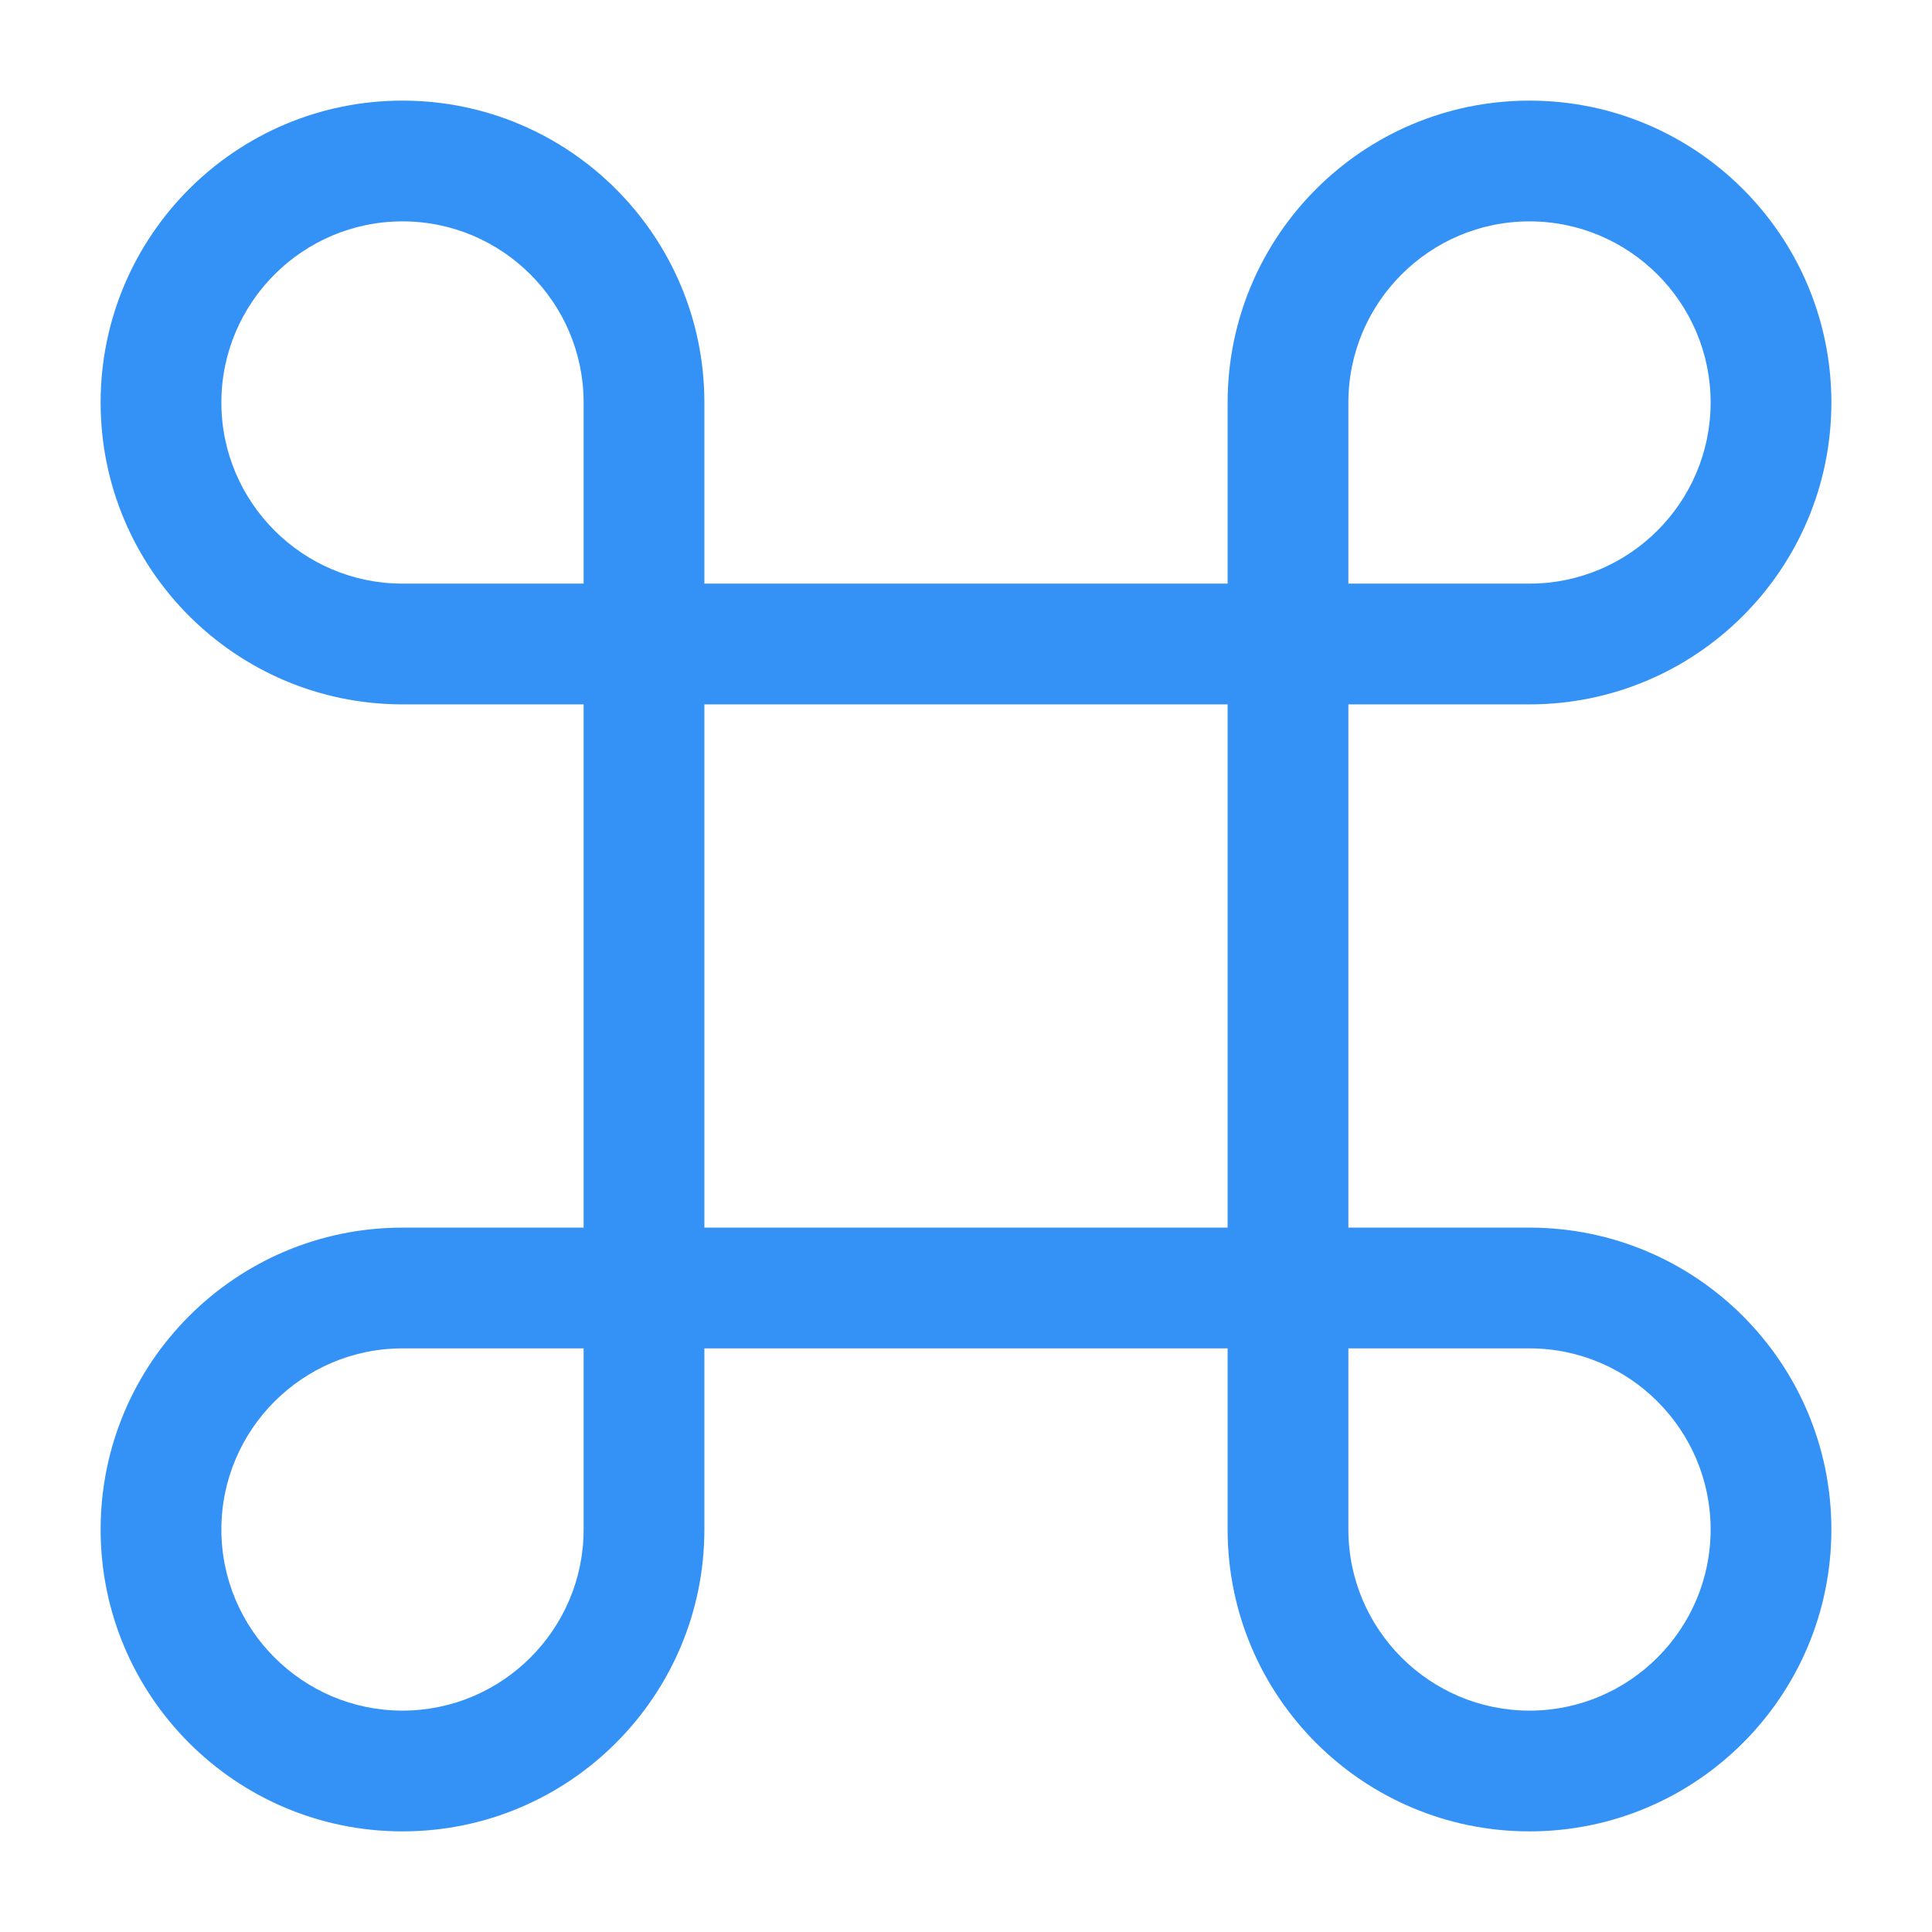 <svg width="24" height="24" viewBox="0 0 24 24" fill="none" xmlns="http://www.w3.org/2000/svg">
<path d="M16 16.75H8C7.59 16.75 7.25 16.41 7.25 16V8C7.25 7.59 7.59 7.25 8 7.25H16C16.41 7.25 16.75 7.59 16.75 8V16C16.75 16.41 16.41 16.75 16 16.75ZM8.75 15.25H15.25V8.75H8.75V15.25Z" fill="#3492F7"/>
<path d="M5 22.75C2.93 22.75 1.25 21.07 1.25 19C1.25 16.93 2.93 15.25 5 15.25H8C8.41 15.25 8.75 15.59 8.75 16V19C8.75 21.07 7.07 22.75 5 22.75ZM5 16.75C3.76 16.75 2.75 17.76 2.75 19C2.75 20.24 3.76 21.25 5 21.25C6.24 21.25 7.25 20.24 7.25 19V16.75H5Z" fill="#3492F7"/>
<path d="M8 8.75H5C2.93 8.75 1.25 7.07 1.25 5C1.25 2.93 2.93 1.25 5 1.25C7.07 1.25 8.75 2.93 8.75 5V8C8.75 8.41 8.41 8.75 8 8.75ZM5 2.75C3.76 2.75 2.75 3.76 2.75 5C2.75 6.24 3.76 7.25 5 7.25H7.25V5C7.25 3.76 6.24 2.75 5 2.75Z" fill="#3492F7"/>
<path d="M19 8.75H16C15.59 8.75 15.25 8.41 15.25 8V5C15.25 2.93 16.93 1.25 19 1.25C21.07 1.25 22.75 2.93 22.75 5C22.75 7.07 21.07 8.75 19 8.75ZM16.75 7.25H19C20.24 7.25 21.25 6.24 21.25 5C21.25 3.76 20.24 2.75 19 2.75C17.76 2.75 16.75 3.76 16.75 5V7.25Z" fill="#3492F7"/>
<path d="M19 22.75C16.93 22.75 15.25 21.07 15.25 19V16C15.25 15.59 15.59 15.25 16 15.25H19C21.07 15.25 22.75 16.93 22.75 19C22.75 21.07 21.07 22.75 19 22.75ZM16.75 16.75V19C16.75 20.24 17.76 21.25 19 21.25C20.24 21.25 21.25 20.24 21.25 19C21.25 17.76 20.24 16.75 19 16.75H16.75Z" fill="#3492F7"/>
</svg>
